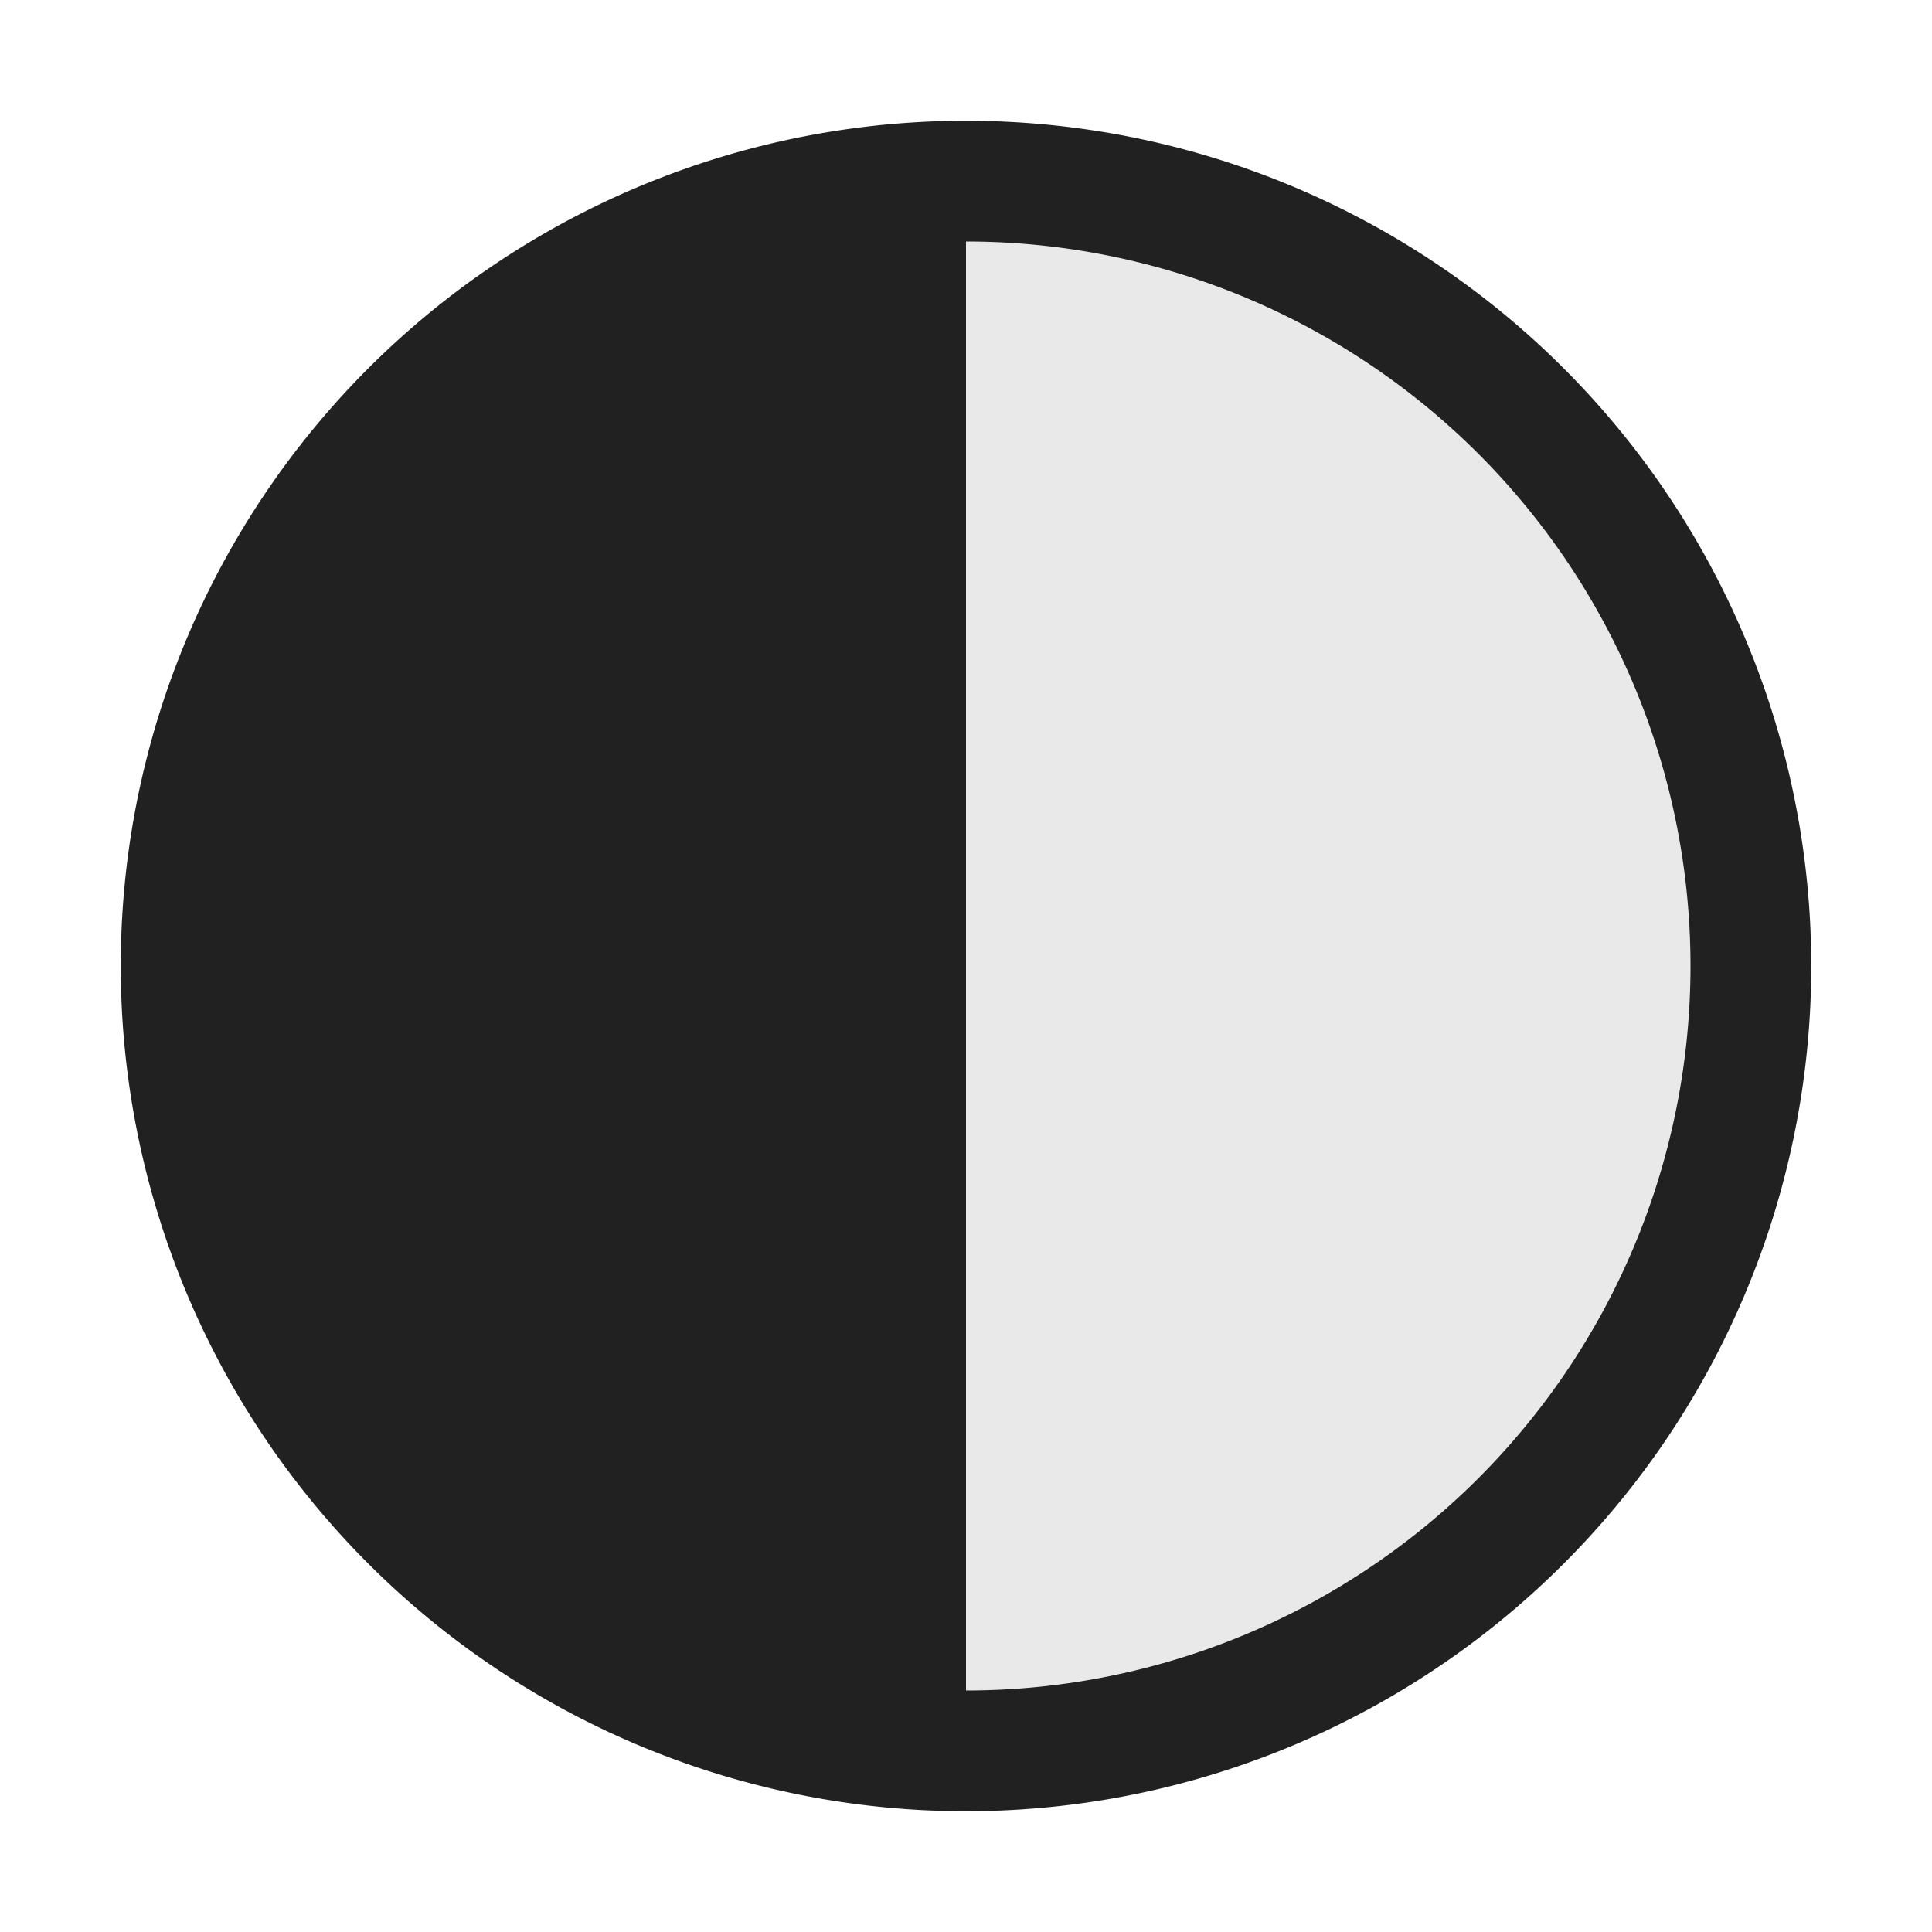 <svg xmlns="http://www.w3.org/2000/svg" viewBox="0 0 16 16">
  <defs>
    <style>.canvas{fill: none; opacity: 0;}.light-defaultgrey-10{fill: #212121; opacity: 0.1;}.light-defaultgrey{fill: #212121; opacity: 1;}</style>
  </defs>
  <title>IconLightHighContrast</title>
  <g id="canvas">
    <path class="canvas" d="M16,0V16H0V0Z" />
  </g>
  <g id="level-1">
    <path class="light-defaultgrey-10" d="M14.5,8A6.508,6.508,0,0,1,8,14.5H7.5V1.5H8A6.508,6.508,0,0,1,14.5,8Z" />
    <path class="light-defaultgrey" d="M8,1a7,7,0,1,0,7,7A7,7,0,0,0,8,1ZM8,14V2A6,6,0,0,1,8,14Z" />
  </g>
</svg>
